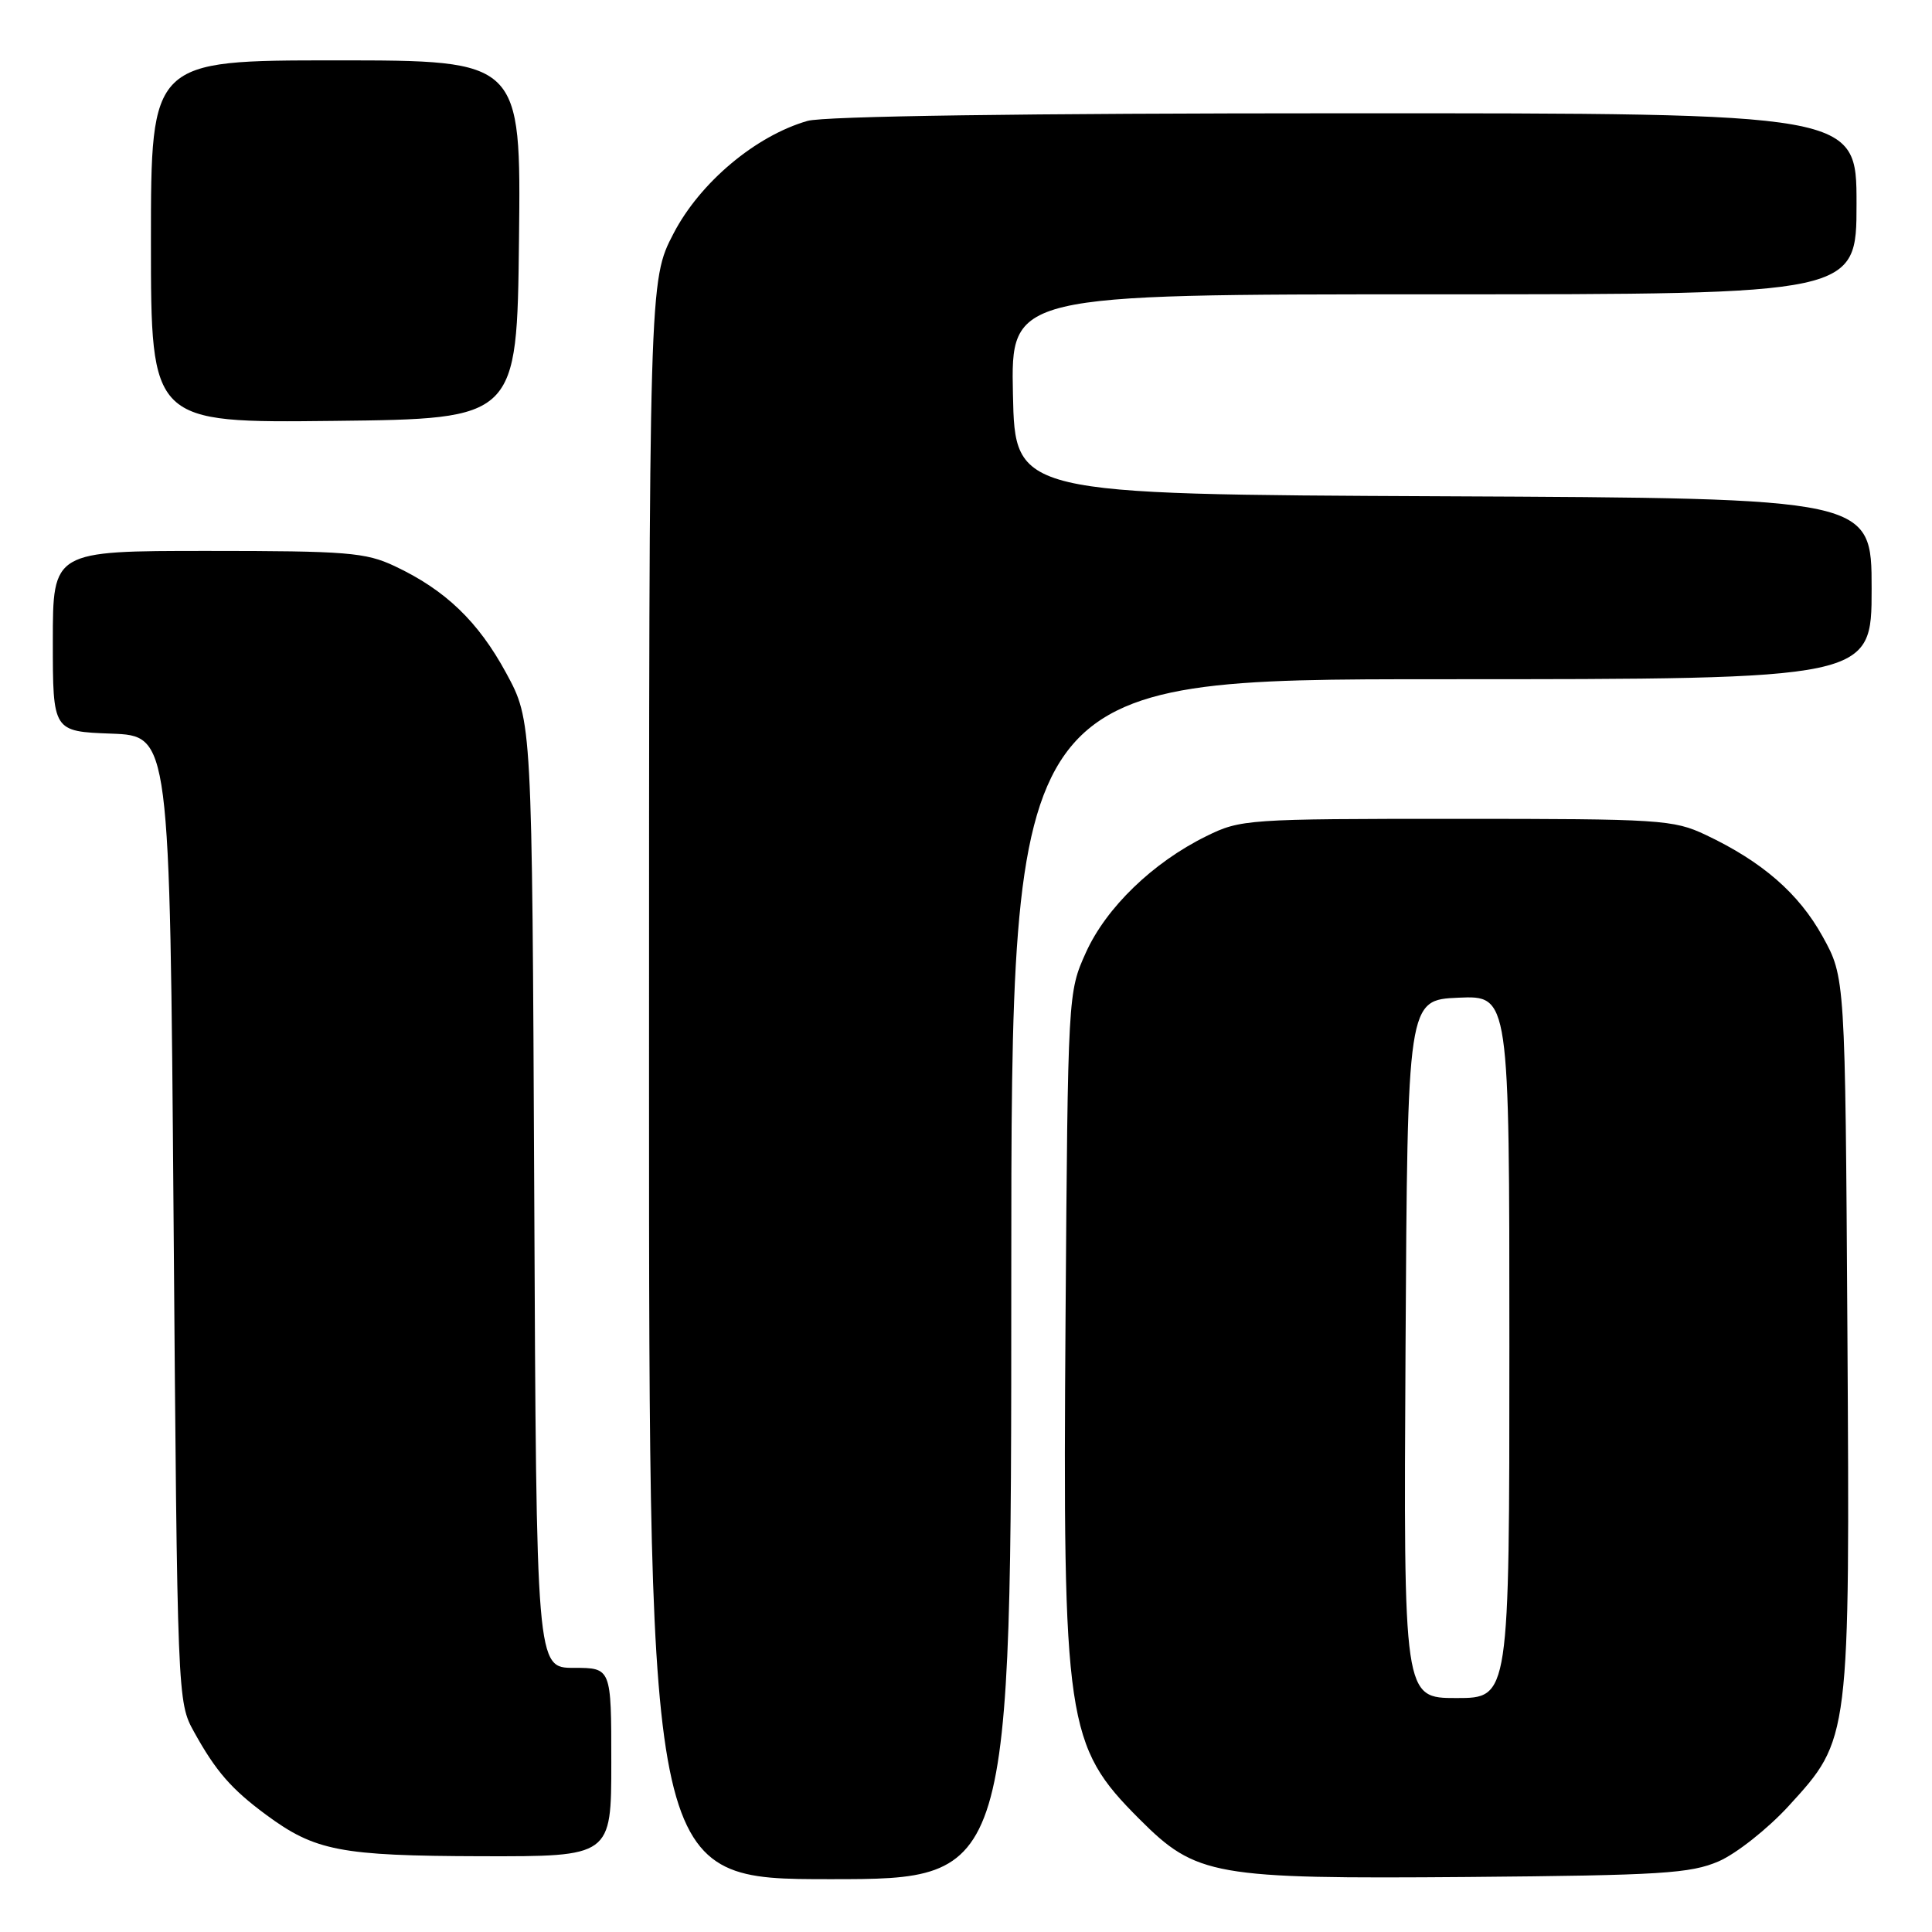 <?xml version="1.0" encoding="UTF-8" standalone="no"?>
<!DOCTYPE svg PUBLIC "-//W3C//DTD SVG 1.1//EN" "http://www.w3.org/Graphics/SVG/1.1/DTD/svg11.dtd" >
<svg xmlns="http://www.w3.org/2000/svg" xmlns:xlink="http://www.w3.org/1999/xlink" version="1.1" viewBox="0 0 256 256">
 <g >
 <path fill="currentColor"
d=" M 134.00 169.50 C 134.00 90.00 134.00 90.00 191.00 90.00 C 248.00 90.00 248.00 90.00 248.00 78.01 C 248.00 66.02 248.00 66.02 191.25 65.76 C 134.50 65.50 134.50 65.50 134.22 52.25 C 133.94 39.00 133.94 39.00 189.97 39.00 C 246.00 39.00 246.00 39.00 246.00 27.00 C 246.00 15.00 246.00 15.00 178.25 15.01 C 135.72 15.01 109.20 15.39 107.00 16.02 C 100.12 18.00 92.76 24.18 89.25 30.93 C 86.00 37.17 86.00 37.17 86.00 143.09 C 86.00 249.00 86.00 249.00 110.00 249.00 C 134.00 249.00 134.00 249.00 134.00 169.50 Z  M 227.75 246.63 C 230.08 245.61 234.24 242.32 236.99 239.32 C 245.16 230.38 245.12 230.72 244.79 176.36 C 244.50 129.50 244.50 129.50 241.50 124.08 C 238.34 118.37 233.49 114.16 226.00 110.62 C 221.74 108.61 219.98 108.50 193.00 108.50 C 165.29 108.50 164.37 108.56 159.84 110.80 C 152.76 114.28 146.58 120.26 143.89 126.21 C 141.51 131.49 141.50 131.61 141.19 174.71 C 140.81 228.33 141.25 231.30 150.97 241.03 C 158.52 248.59 160.76 248.98 194.50 248.71 C 220.13 248.49 223.99 248.25 227.75 246.63 Z  M 81.00 233.50 C 81.00 221.00 81.00 221.00 76.04 221.00 C 71.07 221.00 71.07 221.00 70.79 158.25 C 70.50 95.50 70.50 95.50 67.07 89.18 C 63.36 82.34 59.01 78.17 52.29 75.01 C 48.45 73.20 45.96 73.00 27.51 73.00 C 7.00 73.00 7.00 73.00 7.00 84.96 C 7.00 96.92 7.00 96.92 14.75 97.21 C 22.50 97.50 22.50 97.50 23.00 161.50 C 23.50 225.25 23.51 225.52 25.72 229.50 C 28.59 234.69 30.66 237.07 35.25 240.46 C 41.74 245.26 45.09 245.91 63.75 245.96 C 81.00 246.00 81.00 246.00 81.00 233.50 Z  M 68.77 31.75 C 69.04 8.00 69.04 8.00 44.52 8.00 C 20.00 8.00 20.00 8.00 20.00 32.02 C 20.00 56.04 20.00 56.04 44.25 55.77 C 68.50 55.50 68.50 55.50 68.77 31.75 Z  M 186.24 178.75 C 186.50 132.50 186.50 132.50 193.25 132.20 C 200.00 131.91 200.00 131.91 200.00 178.45 C 200.00 225.00 200.00 225.00 192.99 225.00 C 185.98 225.00 185.98 225.00 186.24 178.75 Z "/>
</g>
</svg>